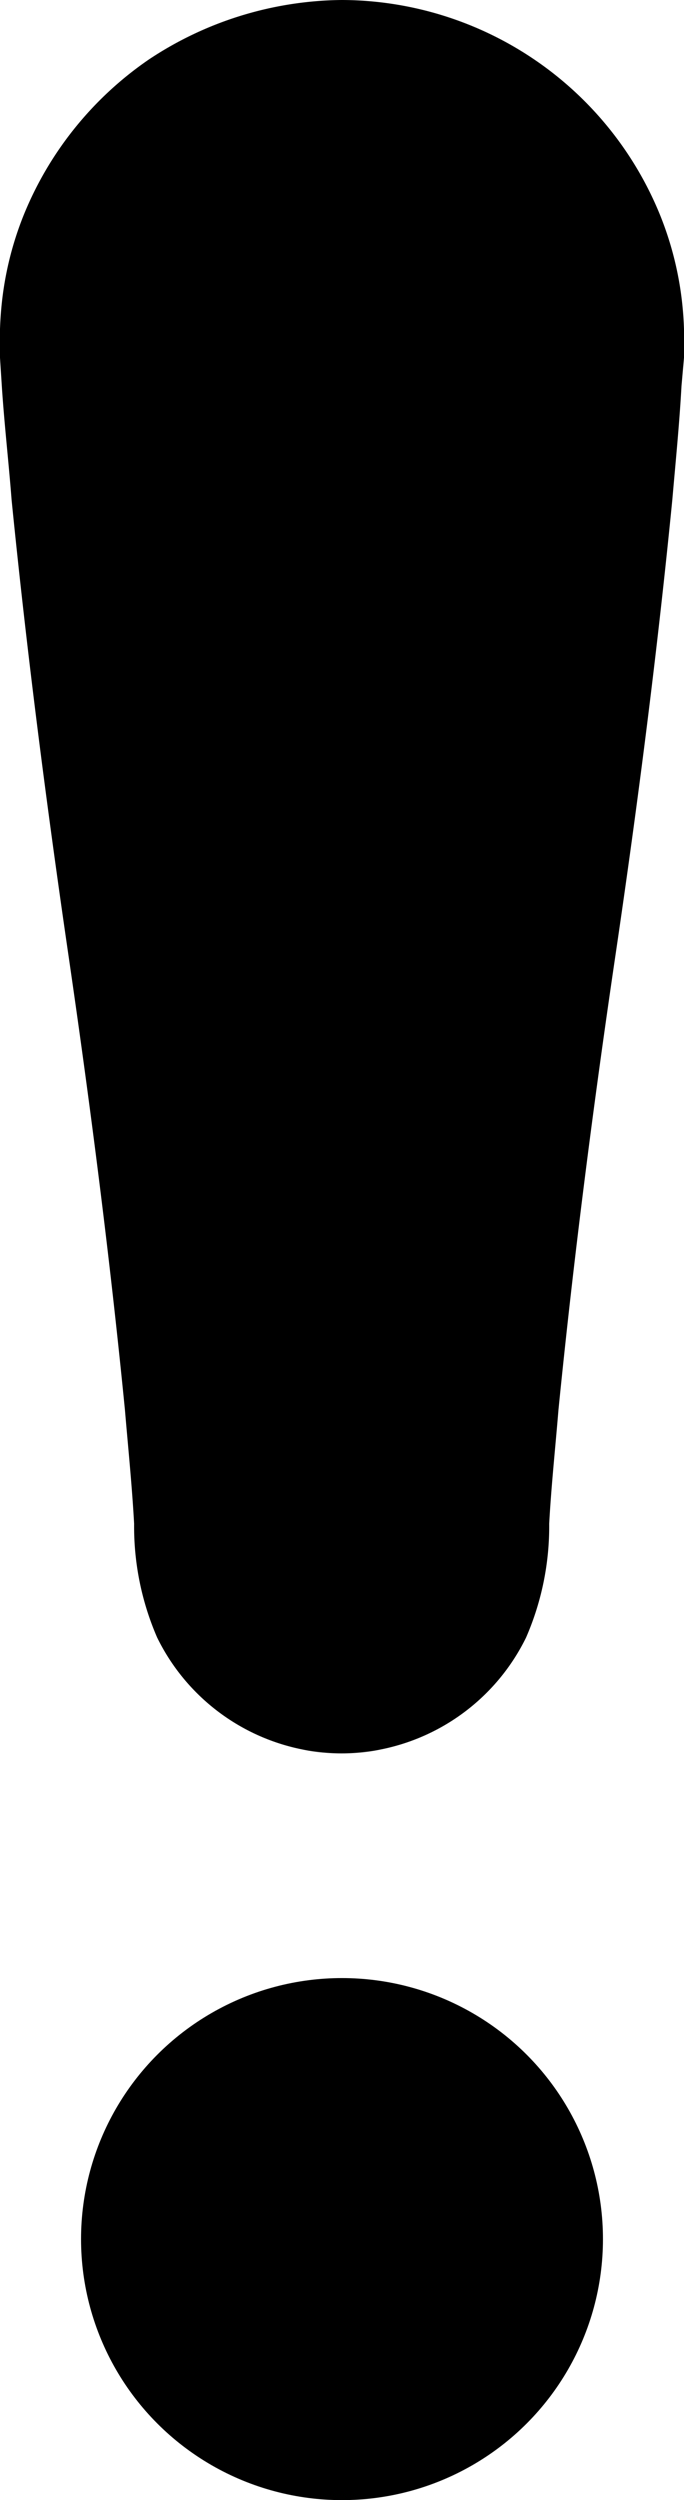 <svg xmlns="http://www.w3.org/2000/svg" viewBox="0 0 7.9 28.868"><title>hinweis</title><g id="Ebene_2" data-name="Ebene 2"><g id="Bearbeitung"><circle cx="3.95" cy="25.854" r="3.014"/><path d="M7.889,3.606a3.824,3.824,0,0,0-.267-1.127A3.981,3.981,0,0,0,3.946,0,4.088,4.088,0,0,0,1.722.685,4,4,0,0,0,.275,2.48,3.8,3.8,0,0,0,.011,3.607,4.568,4.568,0,0,0,0,4.13l.021.328C.05,4.9.1,5.334.134,5.772c.175,1.751.4,3.5.656,5.254s.48,3.5.653,5.254c.037.438.082.876.106,1.314a3.217,3.217,0,0,0,.266,1.314A2.388,2.388,0,0,0,3.49,20.2h0a2.147,2.147,0,0,0,.455.046,2.033,2.033,0,0,1-.382-.038,2.247,2.247,0,0,0,.382.038,2.254,2.254,0,0,0,.382-.038,2.038,2.038,0,0,1-.382.038A2.147,2.147,0,0,0,4.4,20.2h0a2.389,2.389,0,0,0,1.676-1.292,3.214,3.214,0,0,0,.267-1.314c.024-.438.071-.876.107-1.314.175-1.751.4-3.5.659-5.254s.483-3.5.656-5.254c.038-.438.082-.876.106-1.314L7.9,4.13A4.582,4.582,0,0,0,7.889,3.606ZM3.264,20.129c.028.009.056.019.085.026Zm1.365,0-.085.026C4.573,20.148,4.6,20.139,4.629,20.13Z"/></g></g></svg>